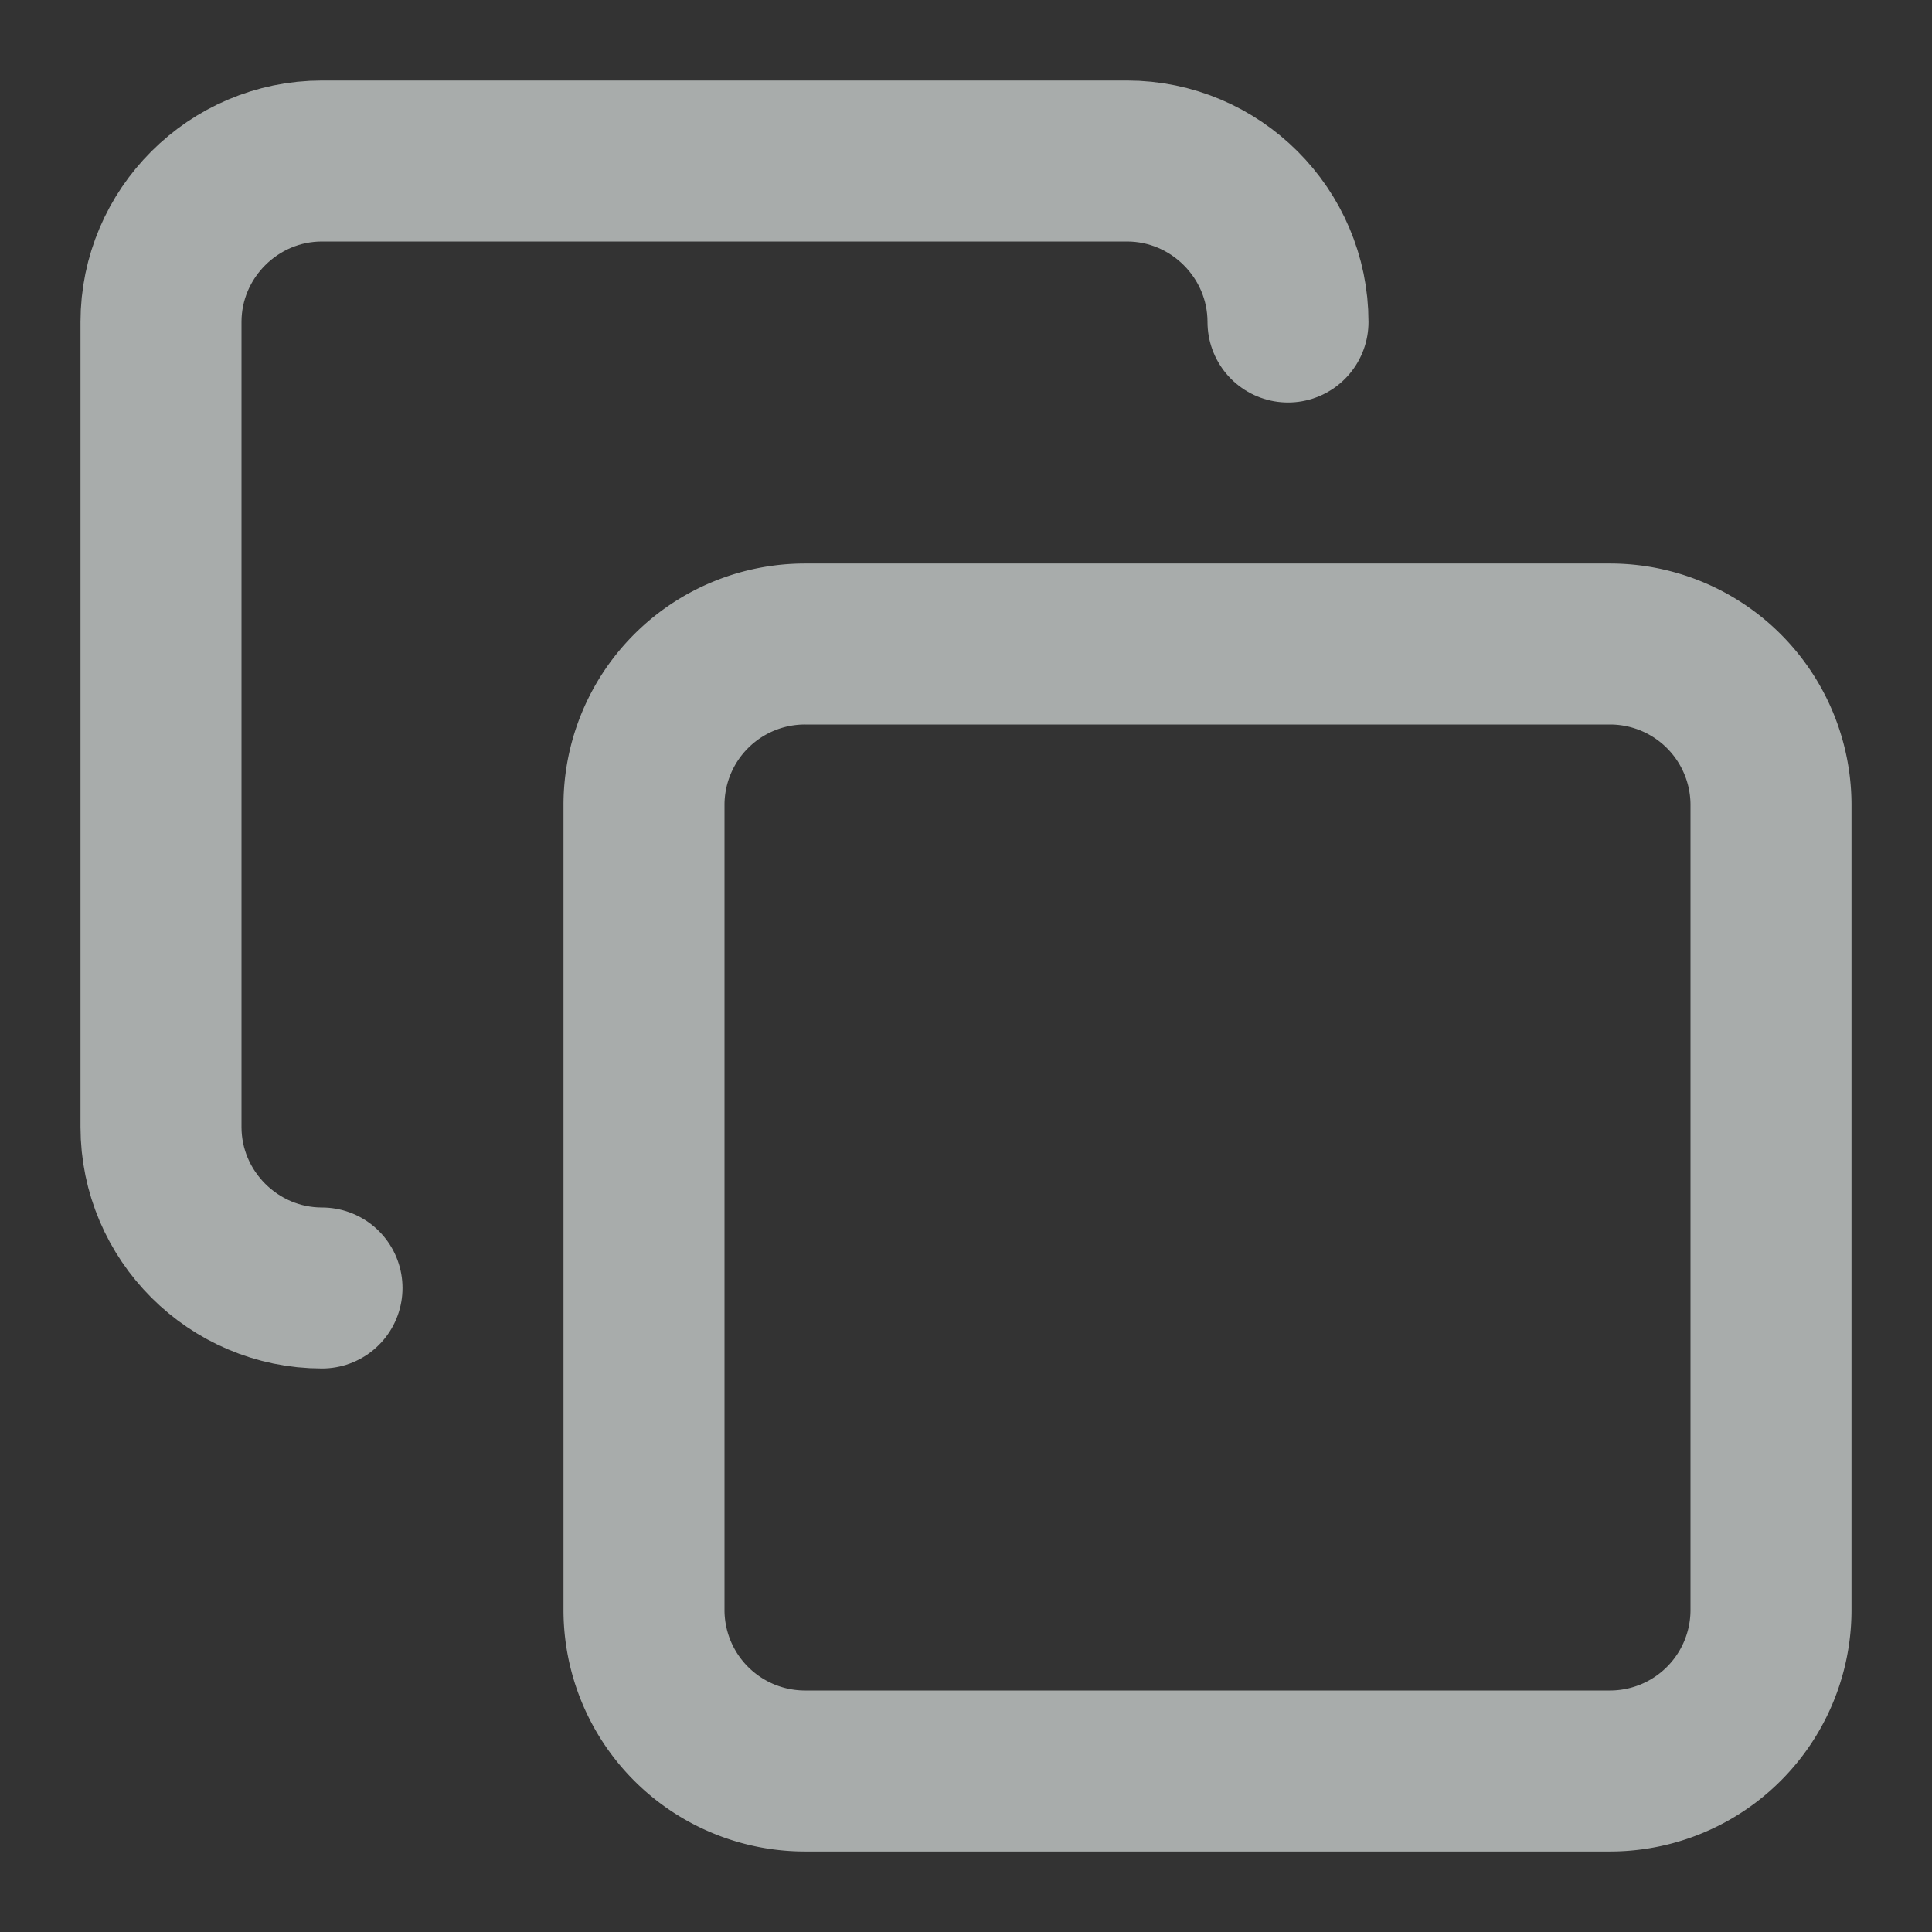 <svg xmlns="http://www.w3.org/2000/svg" width="24" height="24" fill="none" viewBox="0 0 24 24"><rect x="0" y="0" width="24" height="24" fill="#333333" stroke="none"/><path stroke="#F7FDFB" stroke-linecap="round" stroke-linejoin="round" stroke-opacity="0.6" stroke-width="2" d="M20 8H10a2 2 0 0 0-2 2v10a2 2 0 0 0 2 2h10a2 2 0 0 0 2-2V10a2 2 0 0 0-2-2"/><path stroke="#F7FDFB" stroke-linecap="round" stroke-linejoin="round" stroke-opacity="0.6" stroke-width="2" d="M4 16c-1.1 0-2-.9-2-2V4c0-1.1.9-2 2-2h10c1.1 0 2 .9 2 2"/></svg>